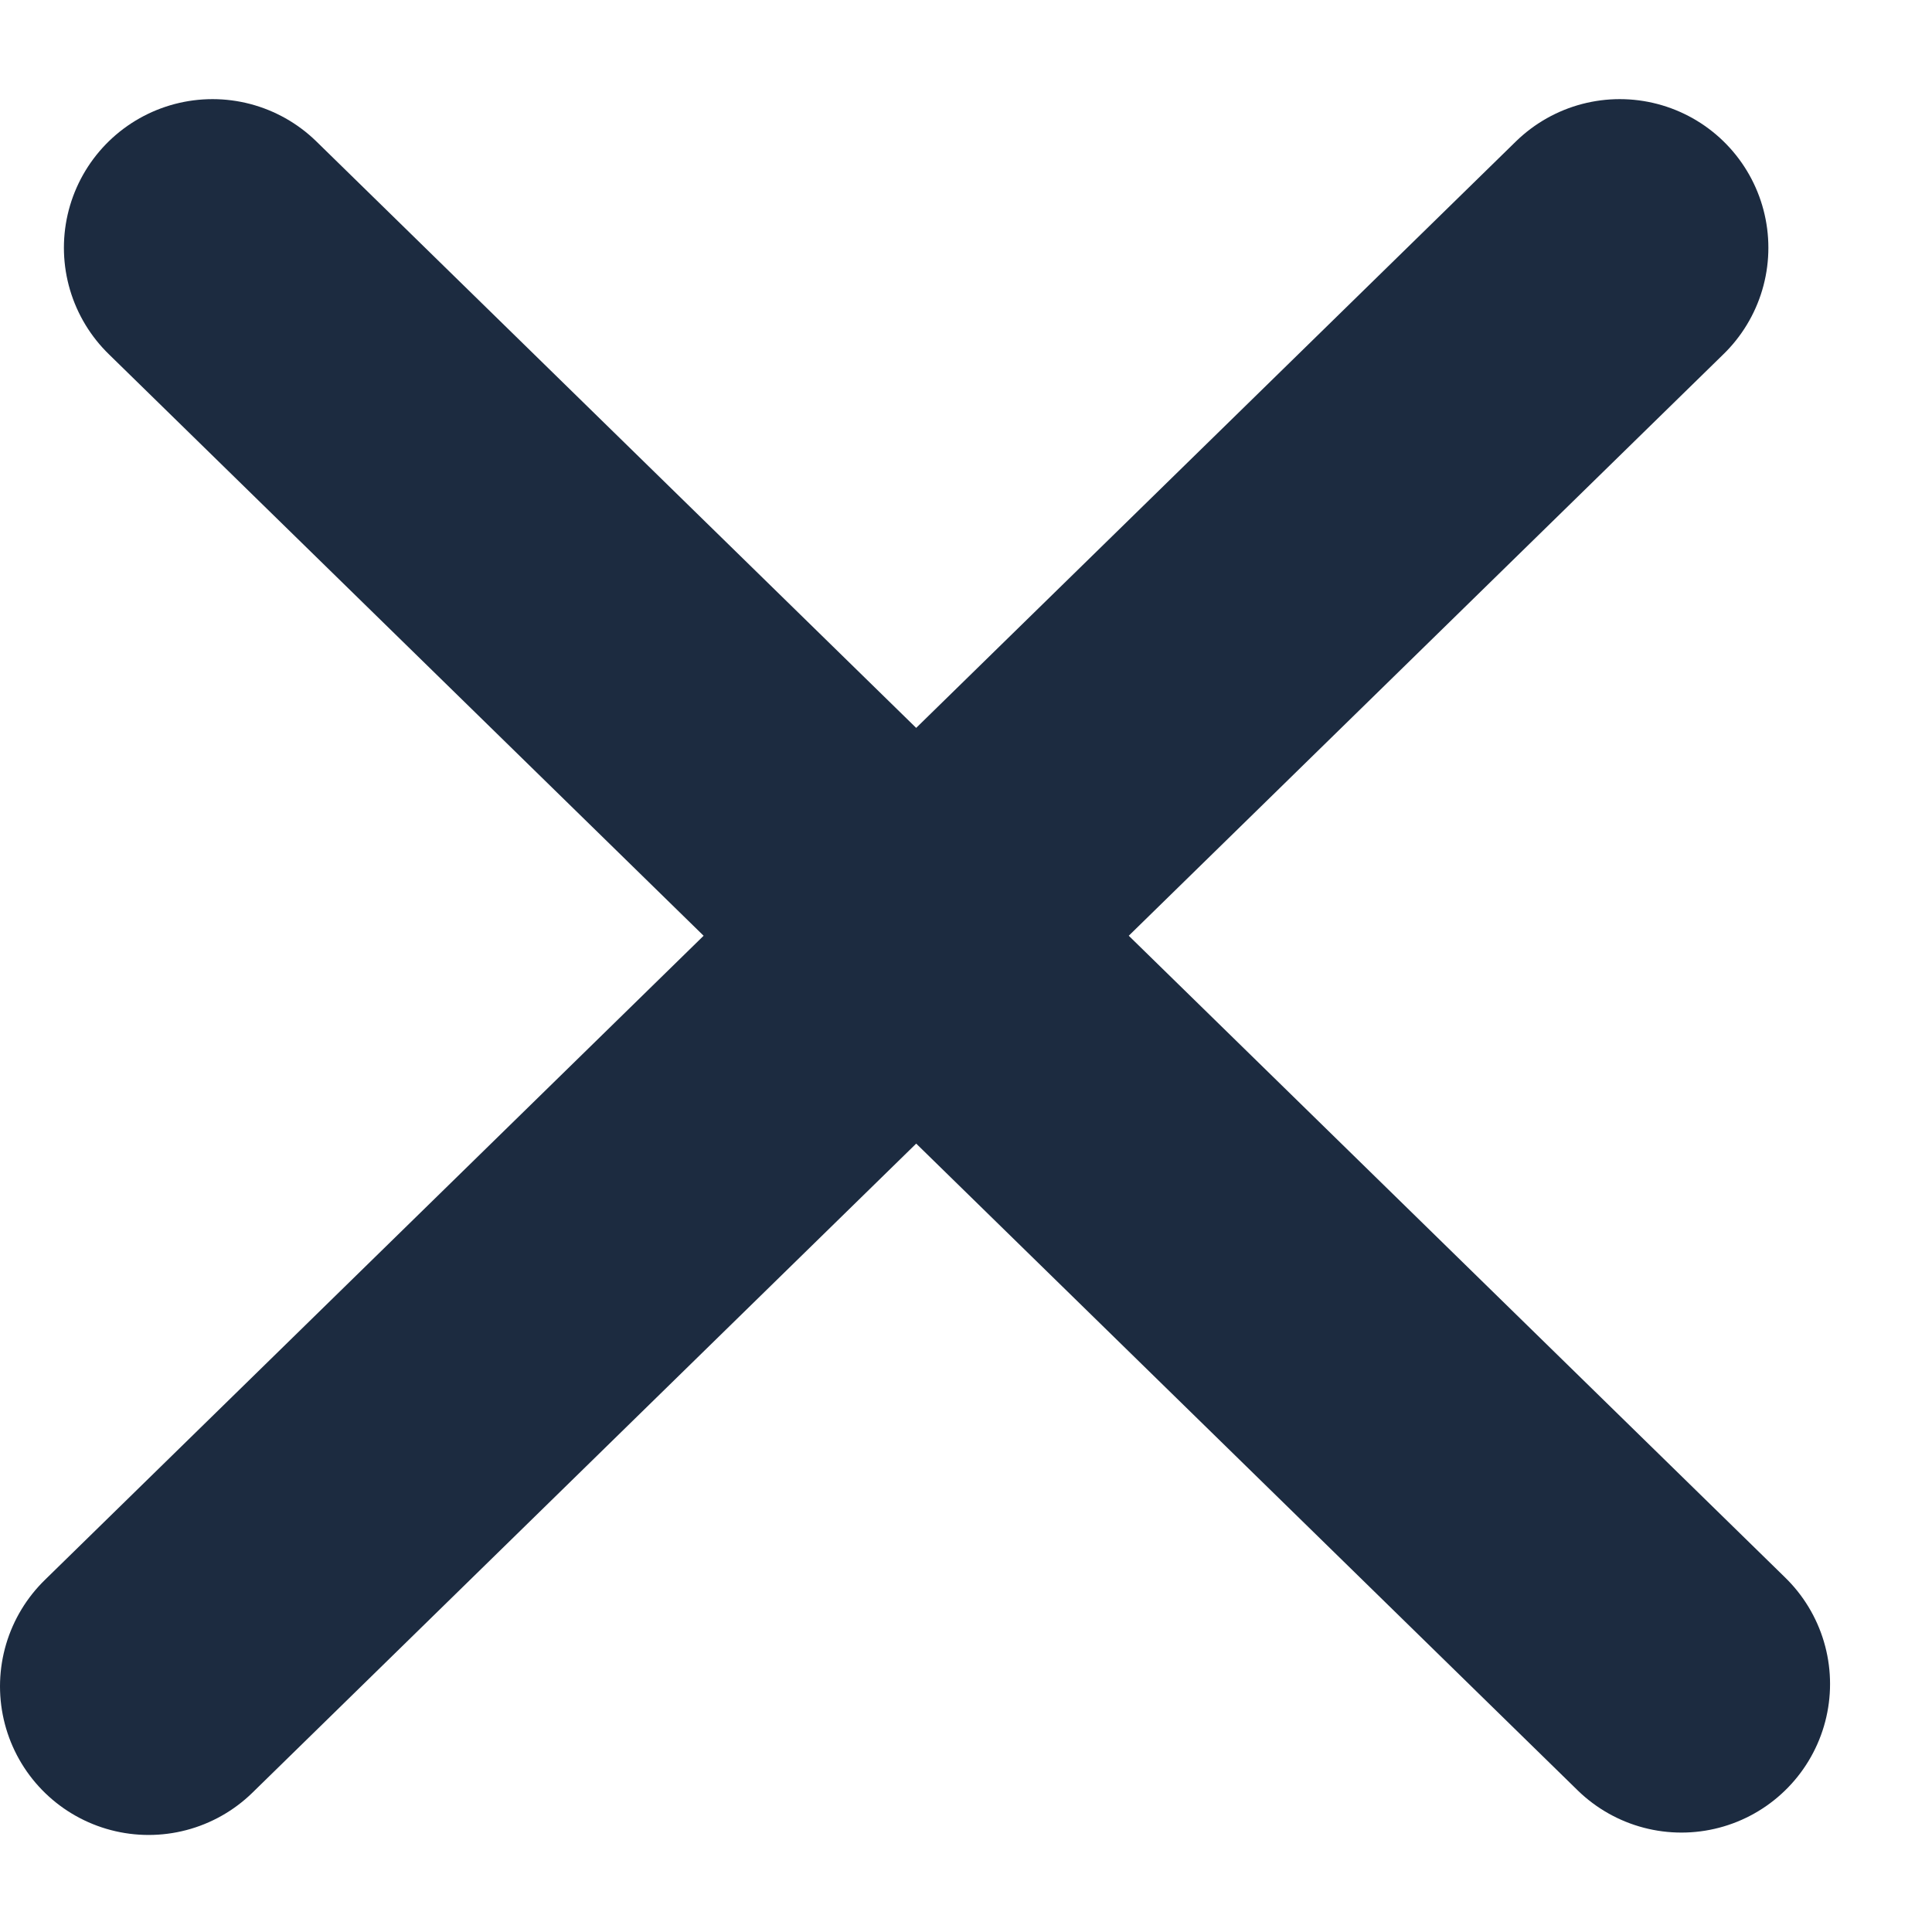 <svg width="13" height="13" viewBox="0 0 13 13" fill="none" xmlns="http://www.w3.org/2000/svg">
<path d="M1 11.347L10.899 1.667M1.43 1.667L11.314 11.331" stroke="#1C2B40" stroke-width="2" stroke-linecap="round"/>
</svg>
